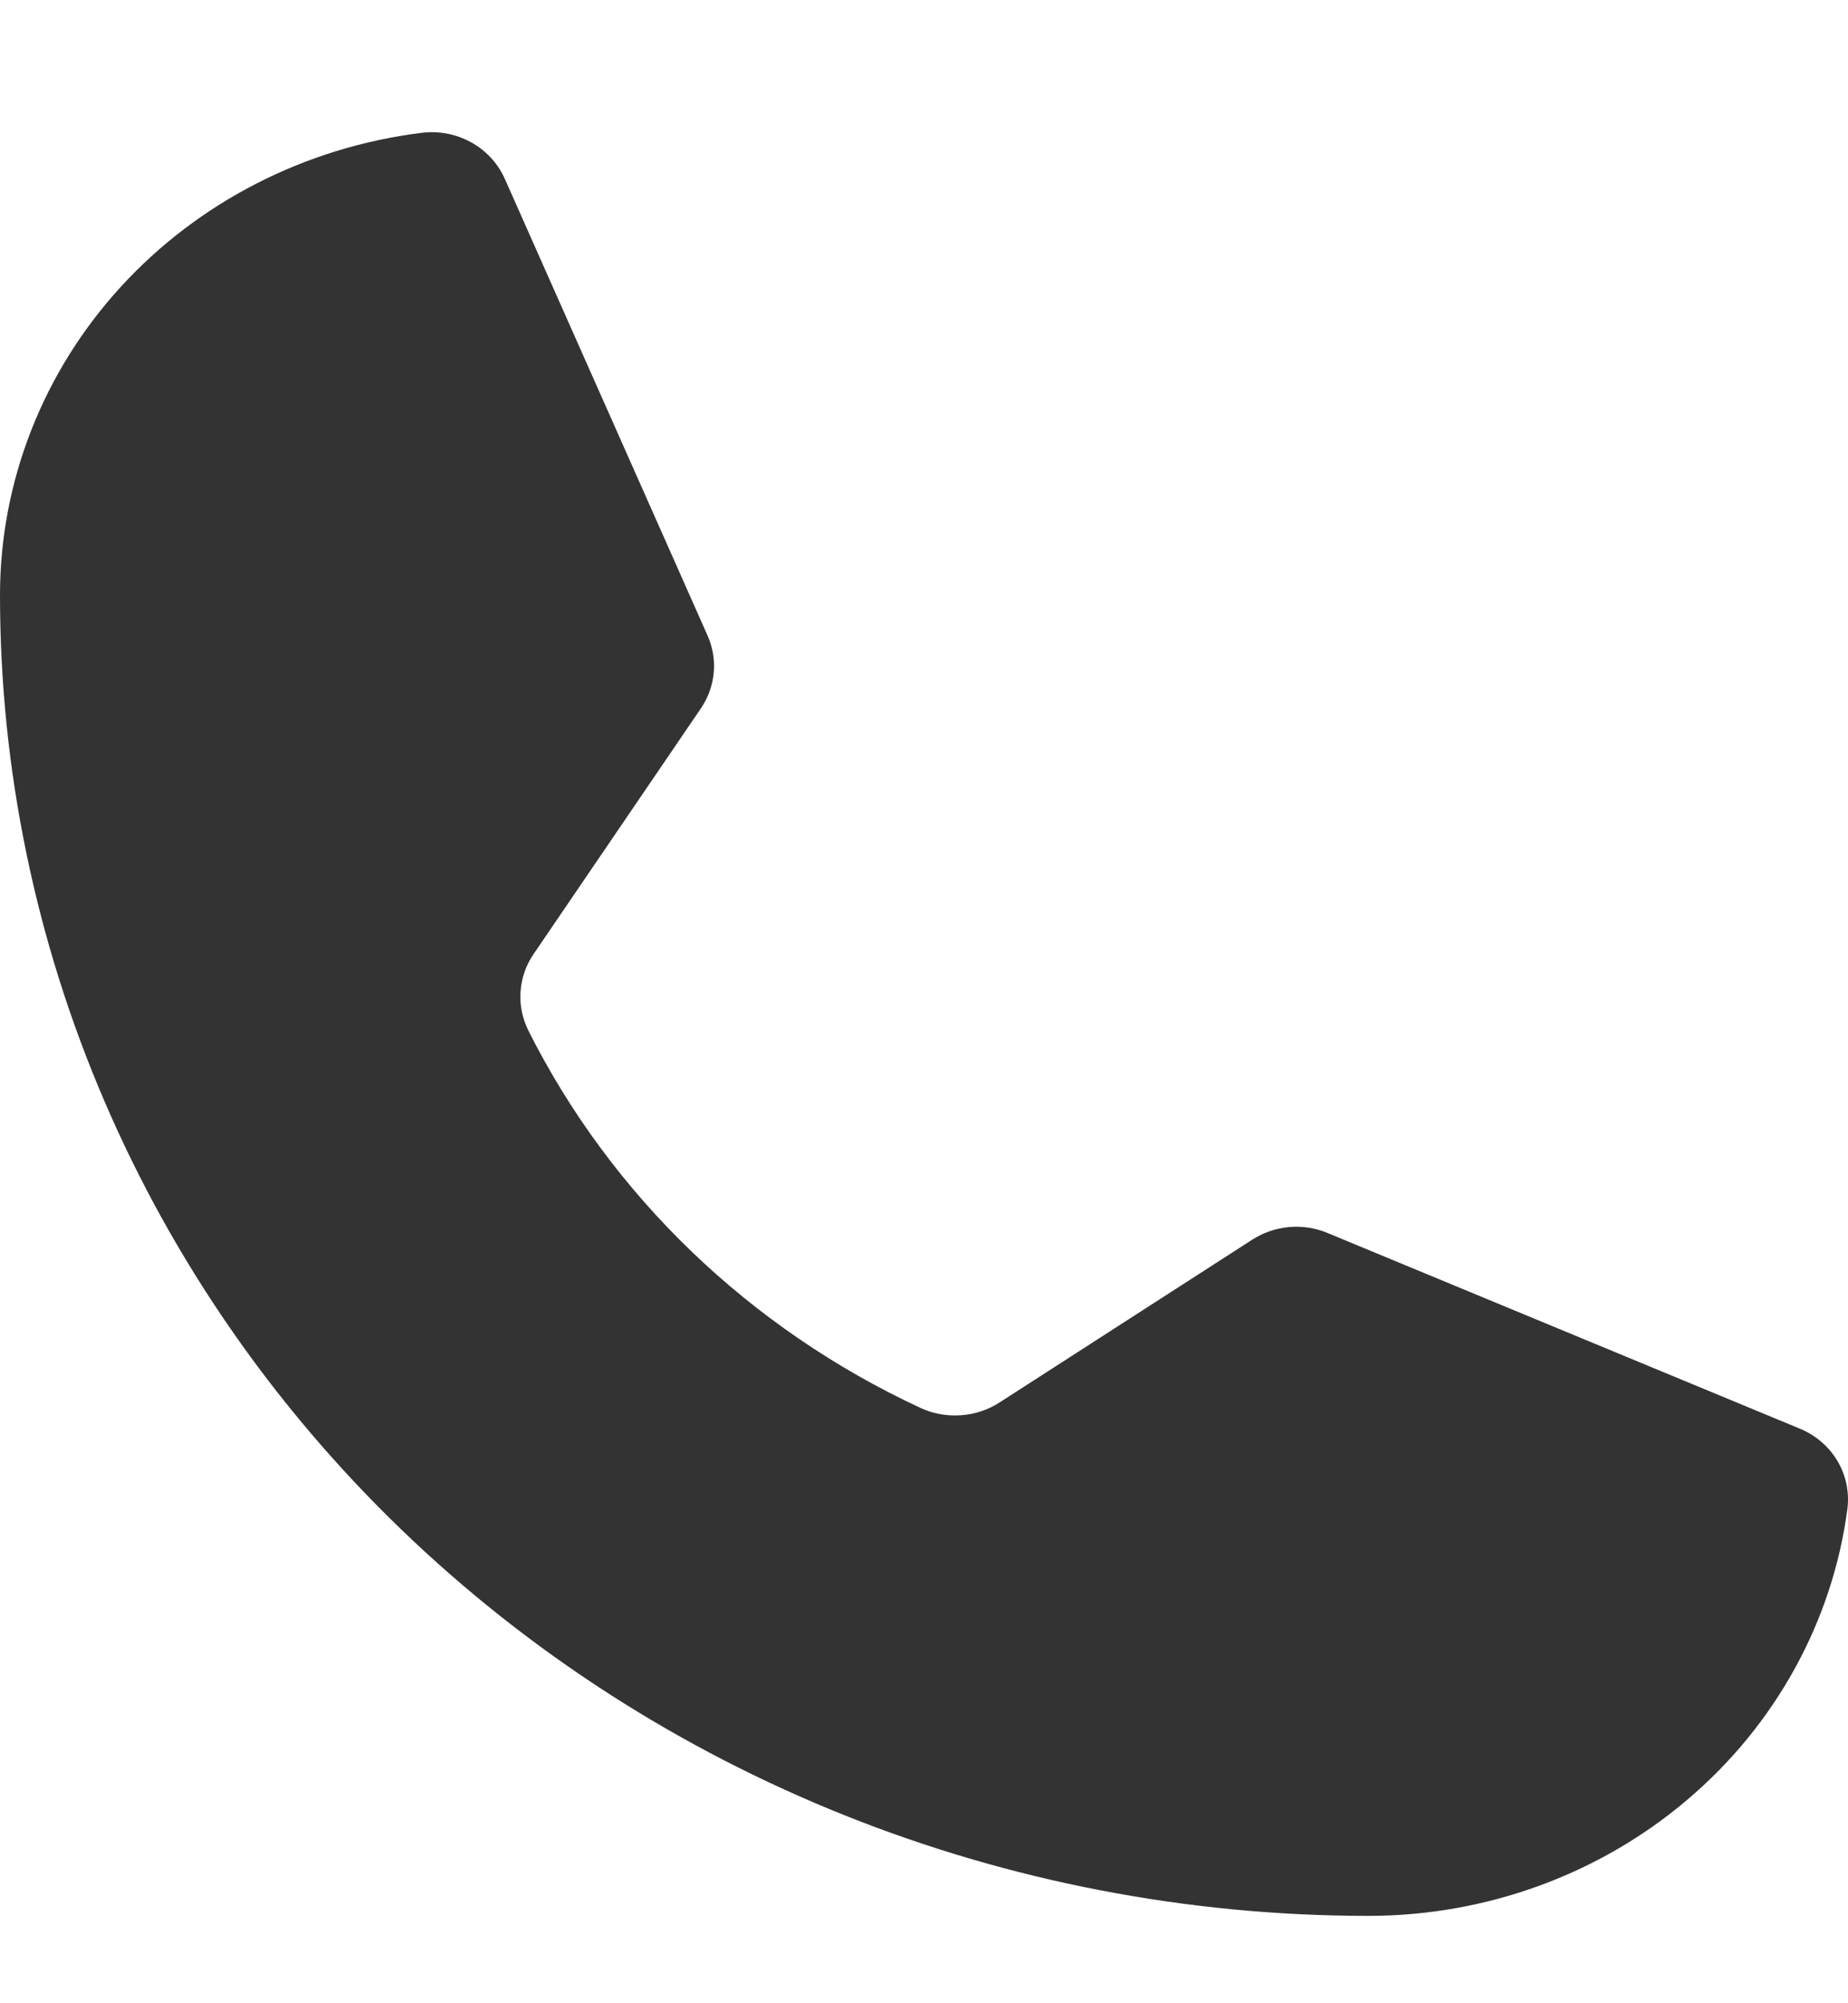 <svg width="12" height="13" viewBox="0 0 12 13" fill="none" xmlns="http://www.w3.org/2000/svg">
<path d="M3.43 6.686C3.968 7.757 4.866 8.621 5.978 9.137C6.06 9.175 6.151 9.191 6.242 9.184C6.332 9.178 6.419 9.148 6.494 9.099L8.128 8.047C8.2 8 8.283 7.971 8.37 7.963C8.457 7.955 8.545 7.969 8.624 8.003L11.682 9.269C11.787 9.311 11.874 9.385 11.931 9.48C11.987 9.574 12.01 9.684 11.996 9.793C11.899 10.522 11.53 11.193 10.957 11.679C10.385 12.165 9.648 12.433 8.886 12.433C6.529 12.433 4.269 11.53 2.603 9.923C0.936 8.315 0 6.135 0 3.862C0 3.127 0.278 2.416 0.782 1.864C1.286 1.312 1.981 0.956 2.738 0.862C2.85 0.848 2.964 0.87 3.062 0.925C3.16 0.98 3.236 1.064 3.28 1.165L4.593 4.121C4.627 4.196 4.642 4.279 4.635 4.362C4.628 4.444 4.6 4.524 4.554 4.593L3.463 6.194C3.414 6.266 3.386 6.35 3.38 6.436C3.374 6.522 3.392 6.608 3.43 6.686Z" fill="#333333"/>
</svg>
